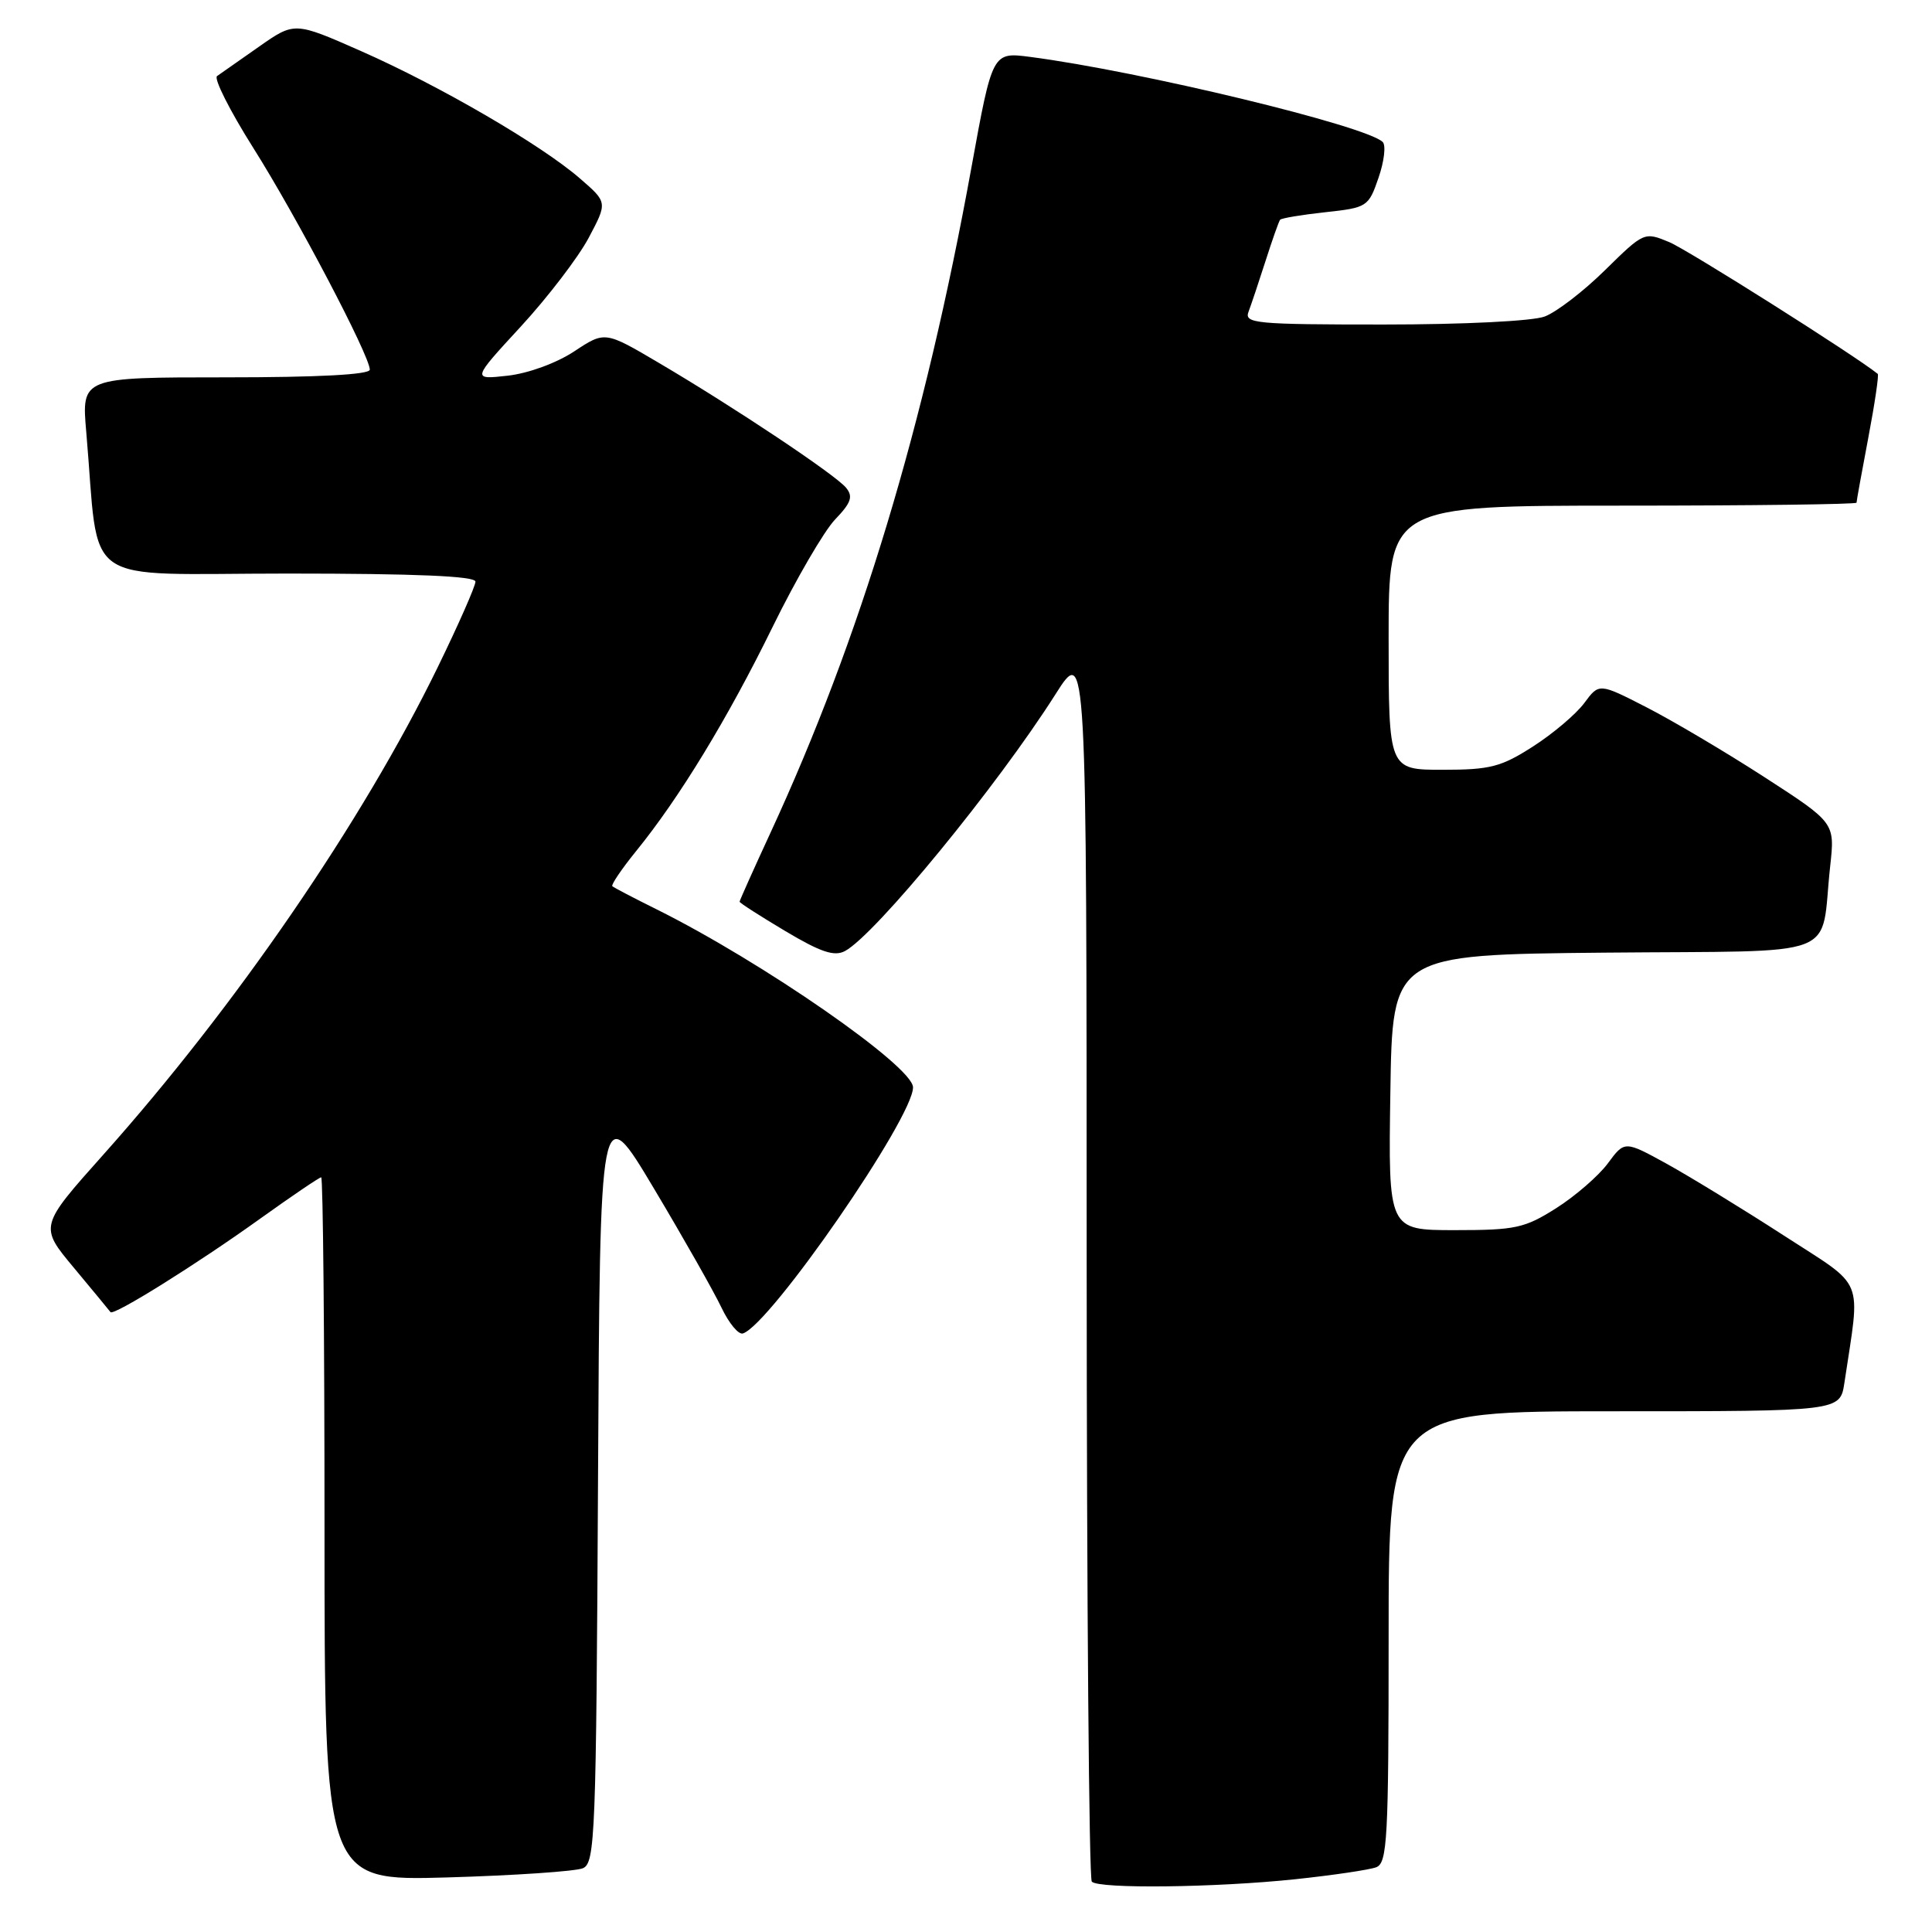 <?xml version="1.0" encoding="UTF-8" standalone="no"?>
<!DOCTYPE svg PUBLIC "-//W3C//DTD SVG 1.1//EN" "http://www.w3.org/Graphics/SVG/1.1/DTD/svg11.dtd" >
<svg xmlns="http://www.w3.org/2000/svg" xmlns:xlink="http://www.w3.org/1999/xlink" version="1.1" viewBox="0 0 256 256">
 <g >
 <path fill="currentColor"
d=" M 171.61 249.01 C 176.62 248.48 181.46 247.76 182.36 247.42 C 183.83 246.85 184.00 243.68 184.00 216.89 C 184.00 187.00 184.00 187.00 213.91 187.00 C 243.82 187.00 243.82 187.00 244.39 183.25 C 246.53 168.92 247.30 170.80 236.36 163.71 C 230.94 160.20 223.97 155.94 220.89 154.23 C 215.27 151.14 215.27 151.14 213.05 154.15 C 211.83 155.80 208.75 158.47 206.22 160.08 C 202.02 162.74 200.82 163.00 192.78 163.00 C 183.95 163.00 183.95 163.00 184.23 144.75 C 184.50 126.50 184.50 126.50 212.67 126.23 C 244.67 125.93 241.13 127.30 242.51 114.76 C 243.14 109.02 243.14 109.02 233.82 102.99 C 228.69 99.67 221.66 95.51 218.19 93.73 C 211.89 90.50 211.89 90.50 209.93 93.15 C 208.85 94.61 205.80 97.20 203.15 98.90 C 198.90 101.63 197.46 102.00 191.16 102.00 C 184.00 102.00 184.00 102.00 184.00 84.50 C 184.00 67.00 184.00 67.00 215.00 67.00 C 232.05 67.00 246.00 66.82 246.00 66.61 C 246.00 66.40 246.70 62.52 247.56 58.00 C 248.42 53.48 248.98 49.67 248.81 49.54 C 245.73 47.06 223.60 33.08 221.18 32.08 C 217.88 30.71 217.83 30.73 212.68 35.79 C 209.83 38.60 206.23 41.36 204.68 41.94 C 203.08 42.55 193.90 43.00 183.33 43.00 C 166.31 43.00 164.84 42.86 165.44 41.30 C 165.79 40.37 166.81 37.33 167.70 34.55 C 168.59 31.77 169.45 29.33 169.62 29.12 C 169.79 28.91 172.48 28.46 175.61 28.12 C 181.16 27.52 181.34 27.40 182.66 23.56 C 183.41 21.40 183.66 19.26 183.22 18.82 C 181.08 16.68 151.15 9.45 136.50 7.54 C 131.50 6.89 131.50 6.89 128.72 22.19 C 122.50 56.44 113.99 84.60 102.09 110.35 C 99.84 115.22 98.00 119.33 98.00 119.48 C 98.00 119.64 100.73 121.39 104.07 123.38 C 108.75 126.17 110.55 126.77 111.96 126.02 C 115.98 123.87 132.14 104.16 139.86 91.99 C 143.98 85.50 143.98 85.50 143.99 167.08 C 144.00 211.95 144.30 248.97 144.67 249.33 C 145.64 250.30 161.06 250.12 171.61 249.01 Z  M 77.24 247.55 C 78.86 246.85 79.00 243.18 79.24 196.15 C 79.50 145.50 79.50 145.50 86.66 157.50 C 90.60 164.10 94.62 171.20 95.60 173.27 C 96.59 175.34 97.86 176.88 98.44 176.69 C 102.08 175.51 121.03 148.07 120.98 144.07 C 120.94 141.28 101.05 127.48 87.00 120.49 C 83.97 118.99 81.34 117.61 81.14 117.43 C 80.94 117.26 82.35 115.17 84.27 112.80 C 90.02 105.73 96.43 95.20 102.38 83.06 C 105.47 76.76 109.19 70.37 110.65 68.84 C 112.79 66.61 113.07 65.79 112.10 64.62 C 110.67 62.89 97.33 53.99 87.33 48.10 C 80.16 43.87 80.16 43.87 76.10 46.55 C 73.76 48.10 70.02 49.47 67.28 49.78 C 62.52 50.31 62.52 50.31 69.01 43.27 C 72.58 39.39 76.62 34.11 78.00 31.52 C 80.50 26.81 80.50 26.81 76.86 23.66 C 71.76 19.22 58.25 11.36 47.84 6.77 C 39.03 2.88 39.03 2.88 34.31 6.19 C 31.72 8.01 29.22 9.76 28.76 10.08 C 28.30 10.40 30.46 14.68 33.55 19.58 C 39.31 28.70 49.00 47.15 49.00 48.98 C 49.00 49.64 42.19 50.00 29.90 50.00 C 10.80 50.00 10.80 50.00 11.43 57.25 C 13.25 78.18 10.15 76.00 38.10 76.00 C 55.13 76.00 63.00 76.34 63.00 77.07 C 63.00 77.66 60.76 82.75 58.02 88.37 C 48.05 108.83 31.23 133.35 13.69 153.00 C 5.21 162.50 5.21 162.50 9.80 168.00 C 12.32 171.03 14.50 173.66 14.64 173.86 C 15.02 174.41 26.09 167.50 34.53 161.44 C 38.71 158.45 42.32 156.00 42.56 156.00 C 42.80 156.00 43.00 176.98 43.00 202.62 C 43.00 249.23 43.00 249.23 59.25 248.77 C 68.19 248.51 76.28 247.96 77.24 247.55 Z "/>
</g>
</svg>